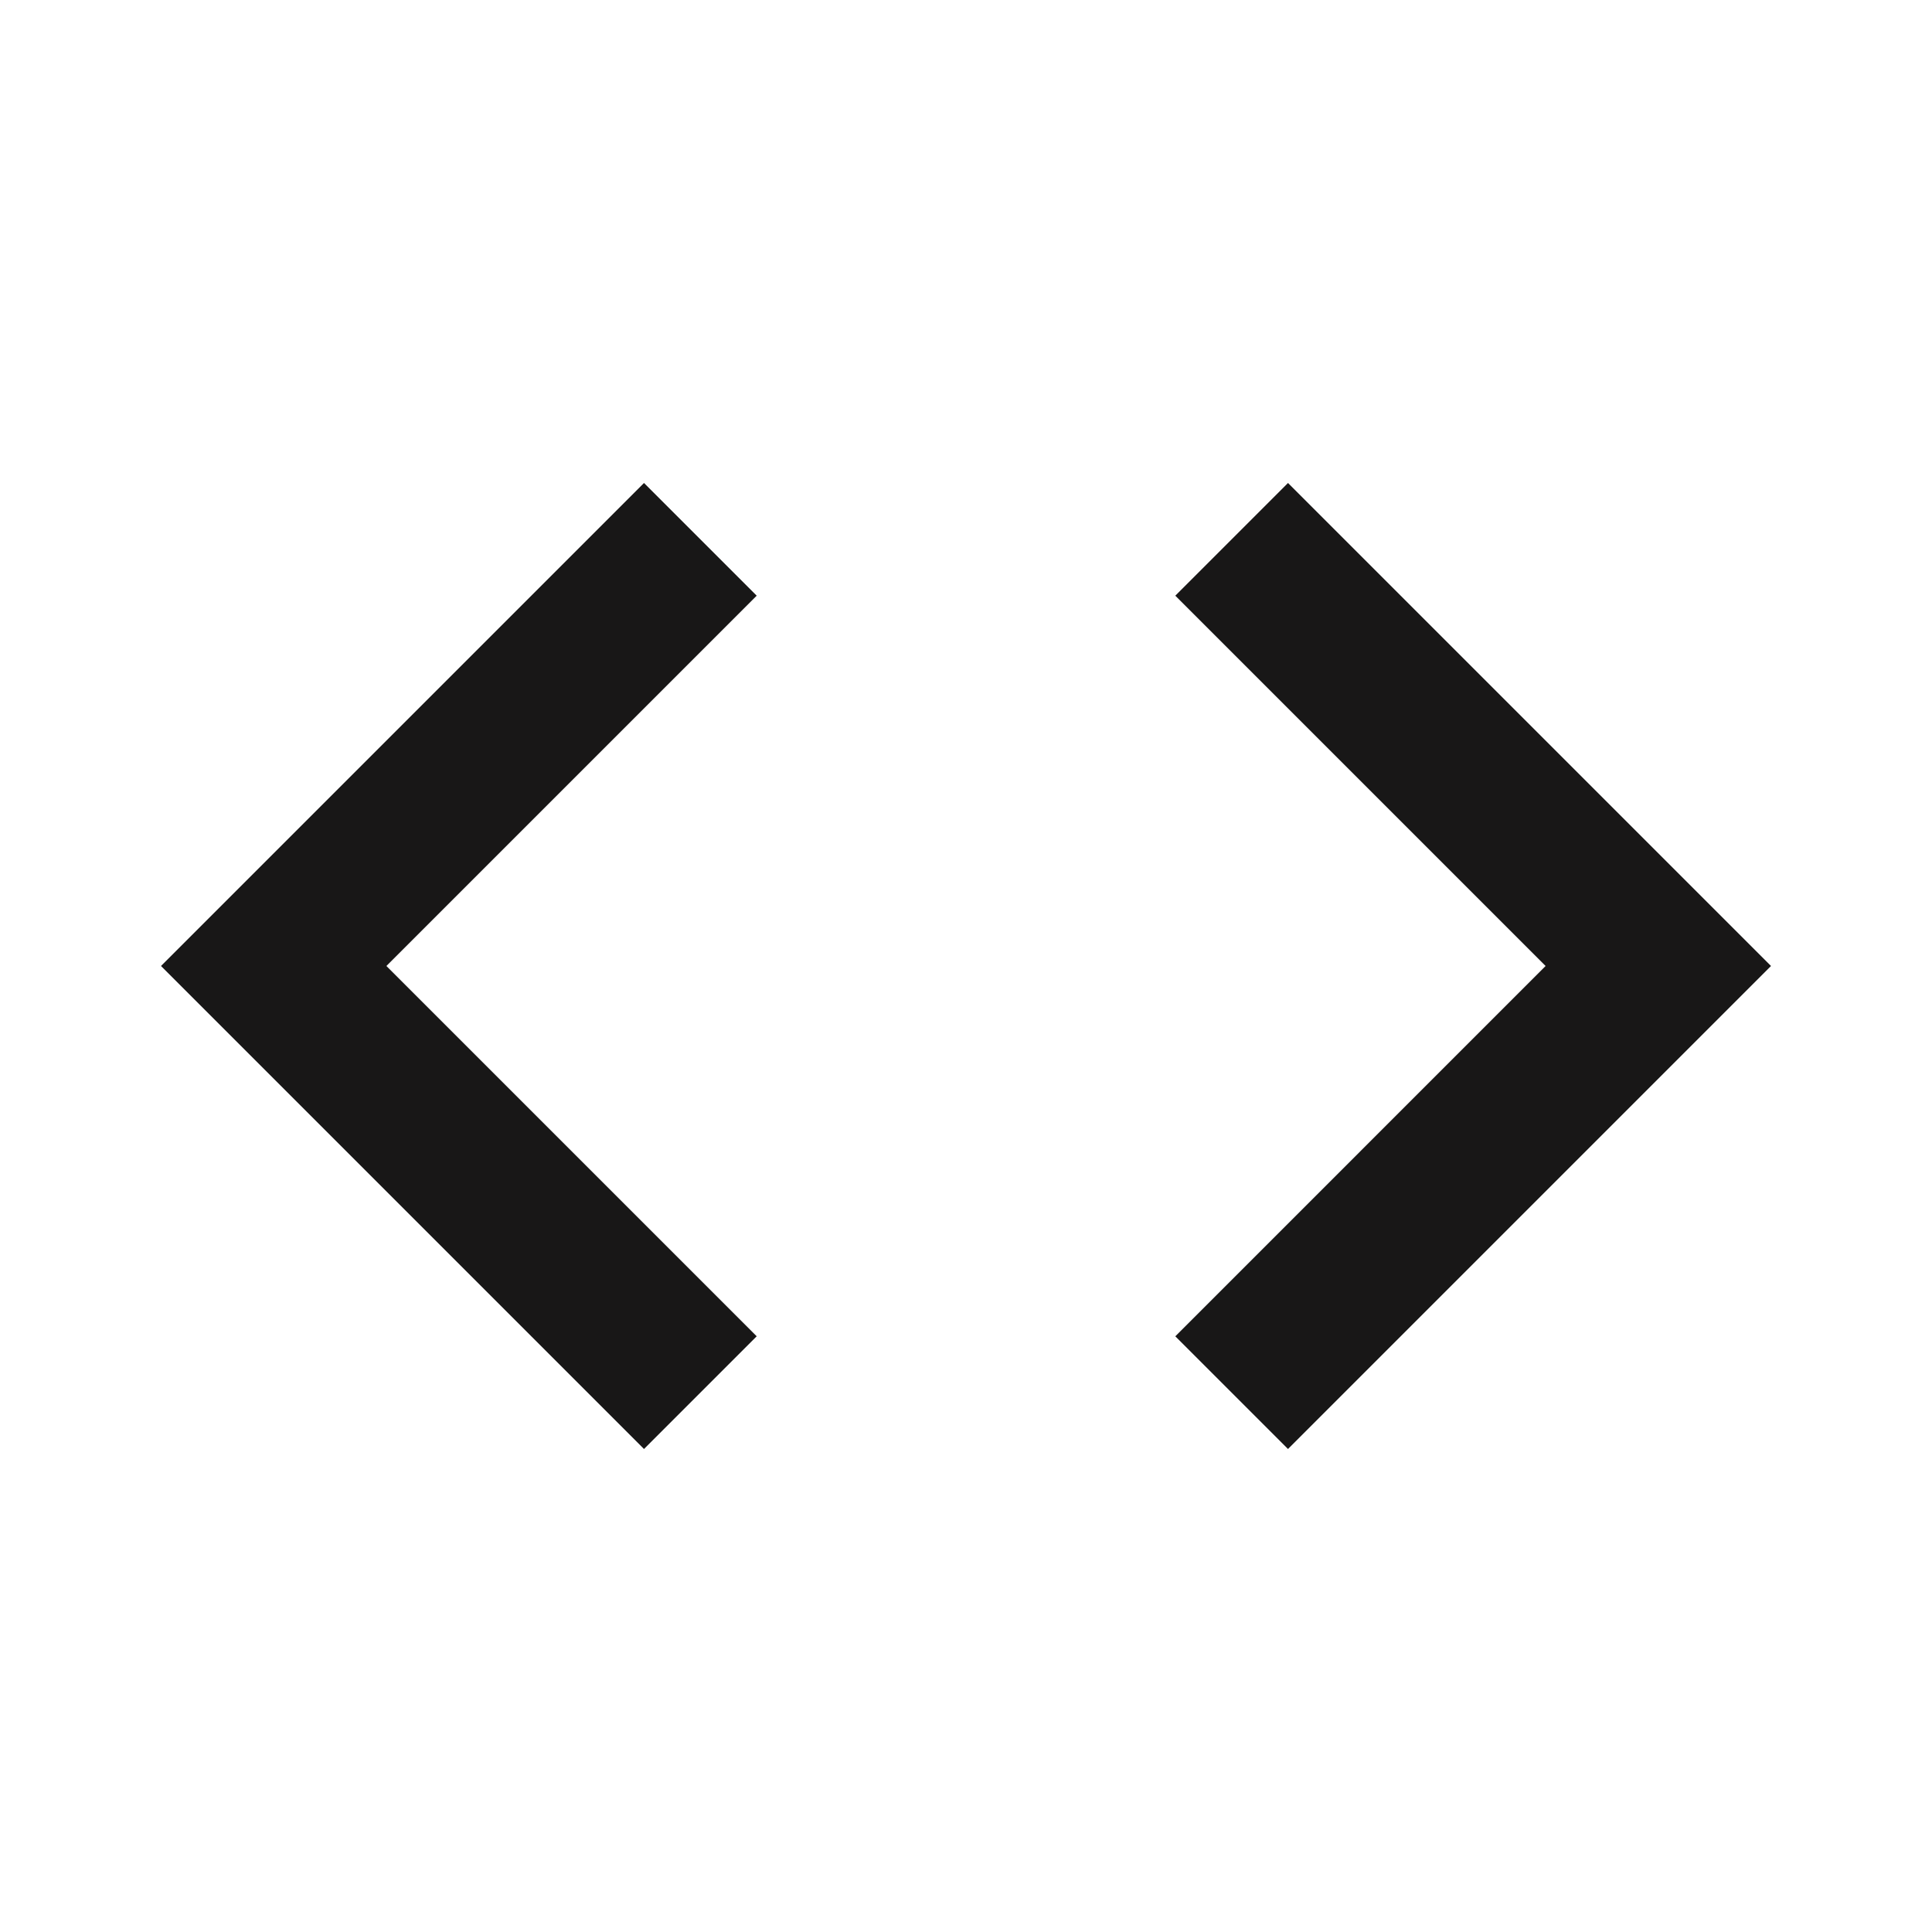 <svg xmlns="http://www.w3.org/2000/svg" width="0.33in" height="0.33in" viewBox="0 0 24 24"><path d="M9.4,16.6,4.8,12,9.4,7.4,8,6,2,12l6,6,1.4-1.4Zm5.2,0L19.2,12,14.6,7.4,16,6l6,6-6,6-1.4-1.4Z" fill="#181717"/></svg>
